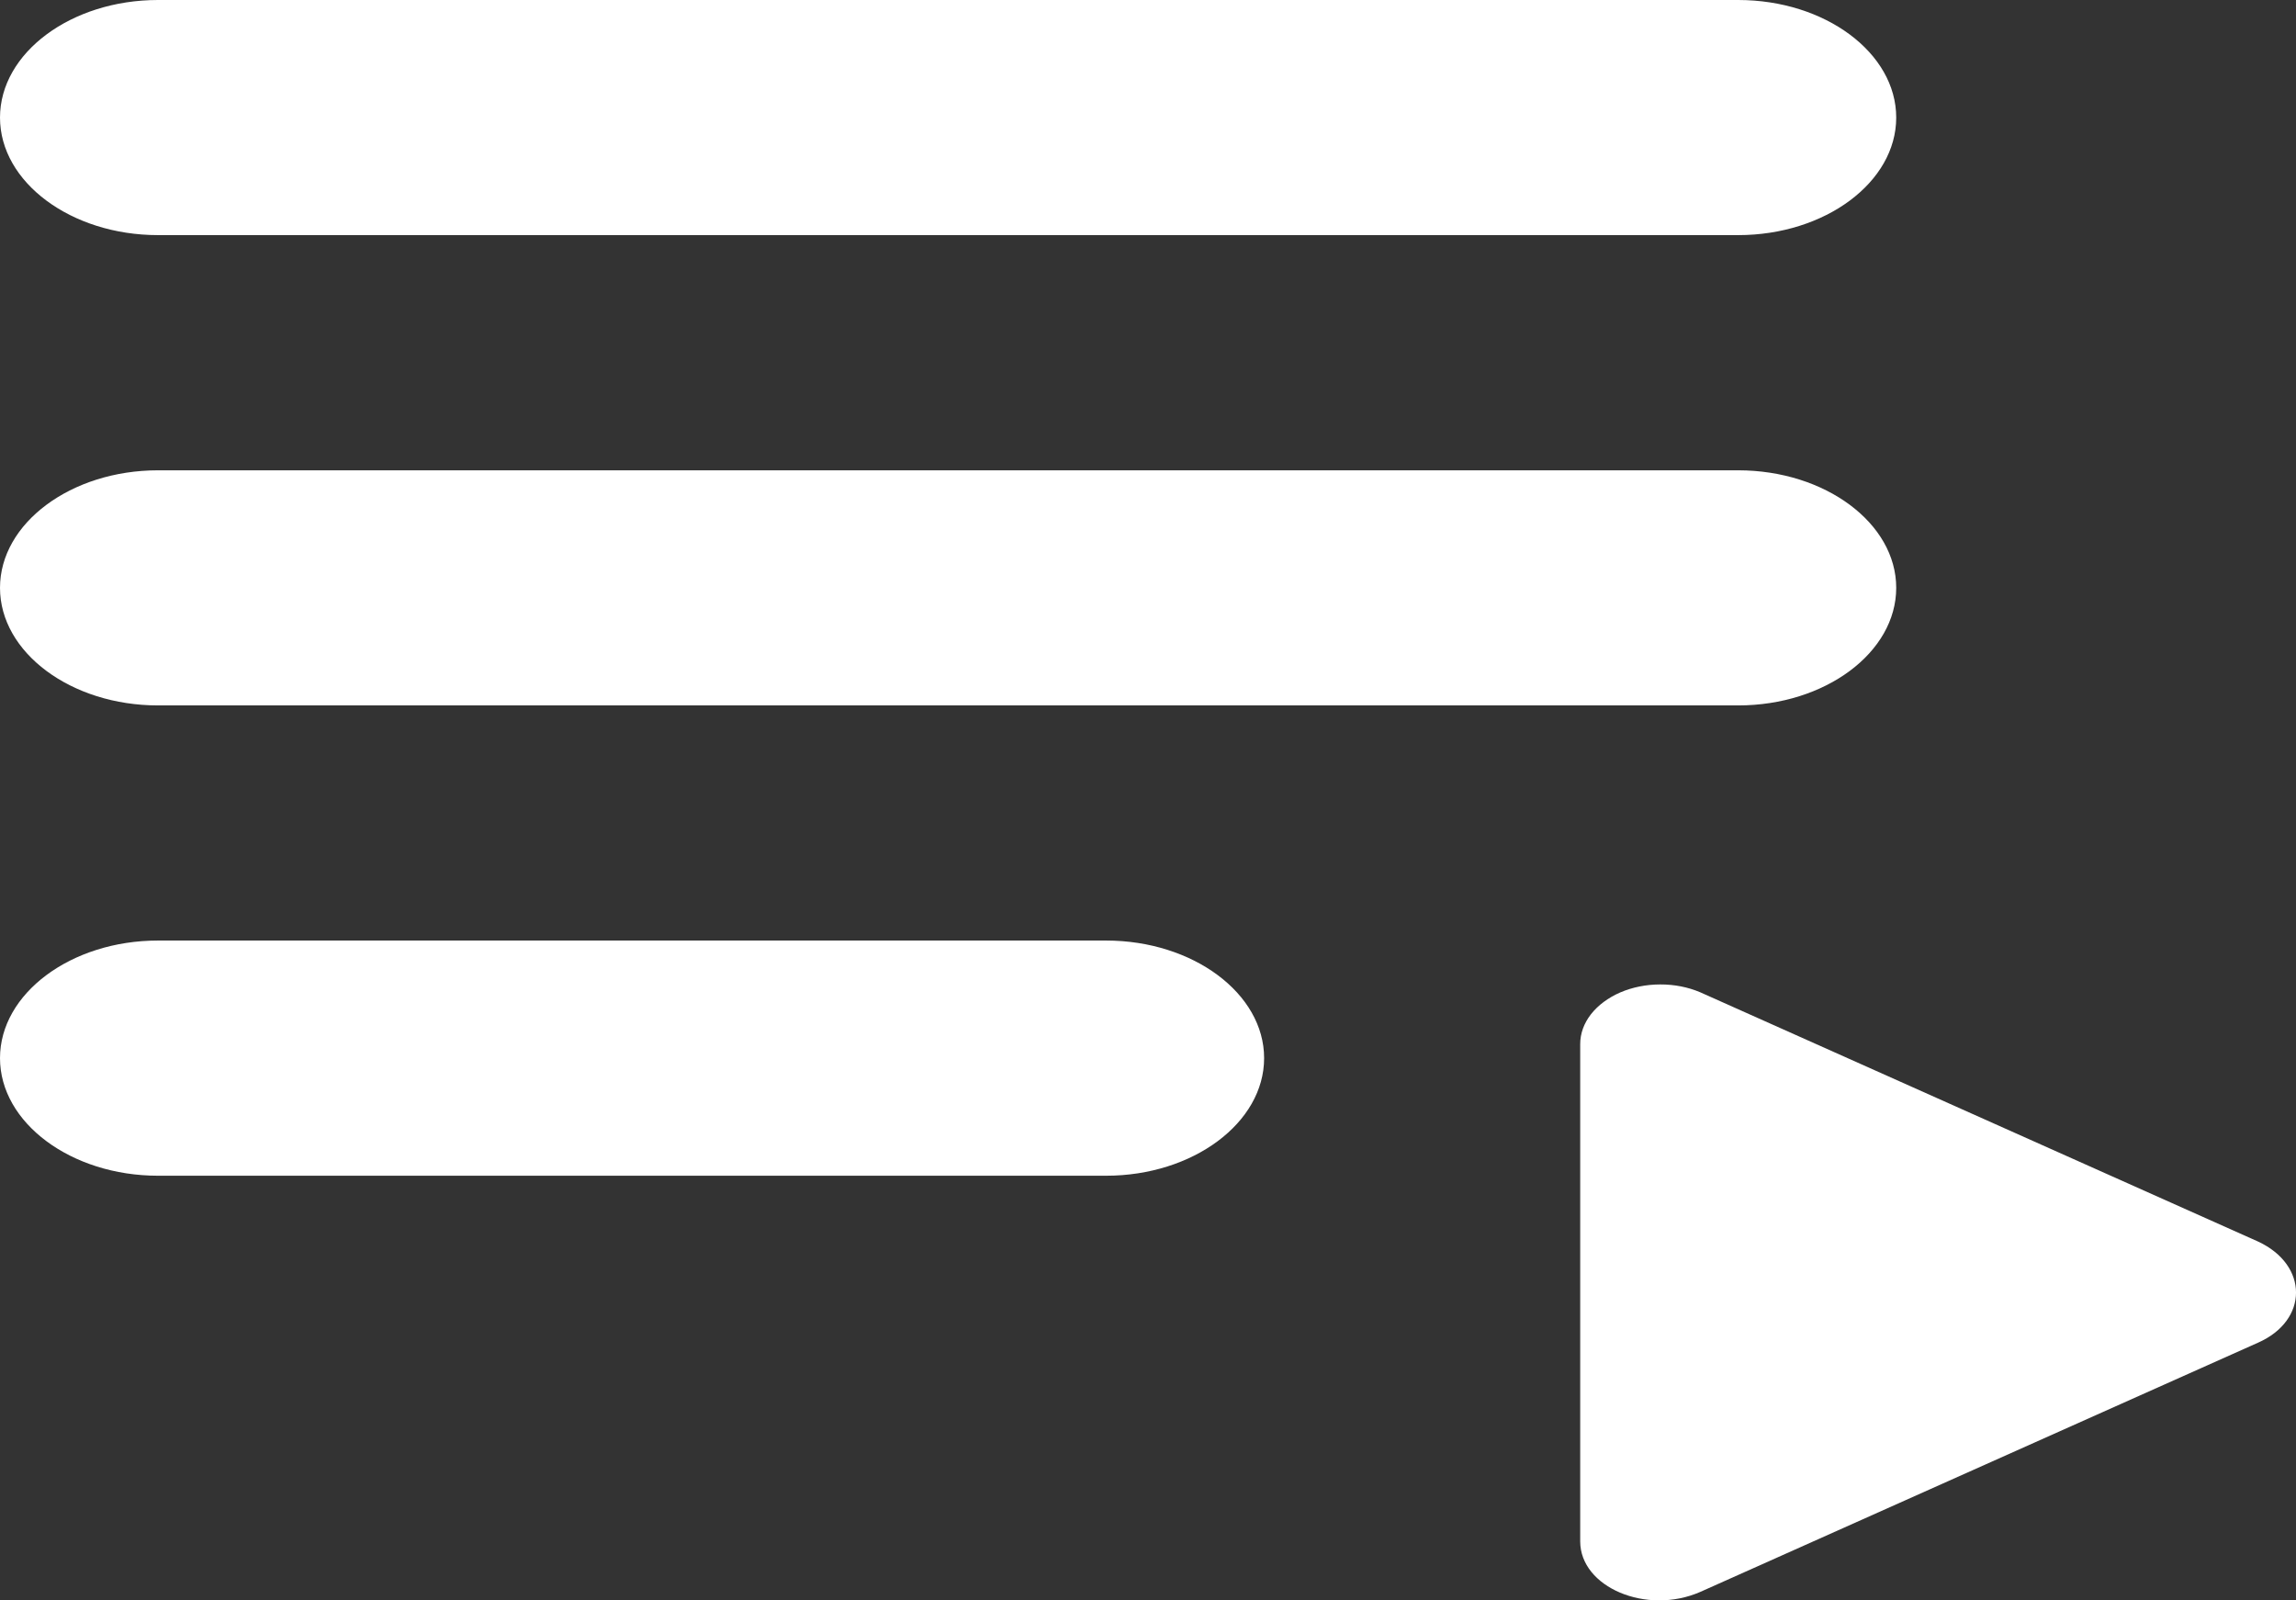 <svg width="33" height="23" viewBox="0 0 33 23" fill="none" xmlns="http://www.w3.org/2000/svg">
<rect x="0" y="0" width="33" height="23" fill="#333333" stroke="none"/>
<path id="Vector" d="M2.271 6.759H24.983C26.232 6.759 27.254 7.519 27.254 8.448C27.254 9.378 26.232 10.138 24.983 10.138H2.271C1.022 10.138 0 9.378 0 8.448C0 7.519 1.022 6.759 2.271 6.759ZM2.271 0H24.983C26.232 0 27.254 0.76 27.254 1.69C27.254 2.619 26.232 3.379 24.983 3.379H2.271C1.022 3.379 0 2.619 0 1.69C0 0.76 1.022 0 2.271 0ZM2.271 13.517H15.898C17.147 13.517 18.169 14.278 18.169 15.207C18.169 16.136 17.147 16.897 15.898 16.897H2.271C1.022 16.897 0 16.136 0 15.207C0 14.278 1.022 13.517 2.271 13.517ZM22.712 15.004V22.152C22.712 22.811 23.666 23.216 24.438 22.878L32.455 19.296C33.182 18.975 33.182 18.181 32.455 17.843L24.438 14.261C24.262 14.186 24.064 14.147 23.862 14.148C23.66 14.148 23.462 14.188 23.287 14.263C23.113 14.339 22.968 14.447 22.866 14.577C22.765 14.707 22.712 14.854 22.712 15.004Z" fill="white"/>
</svg>
